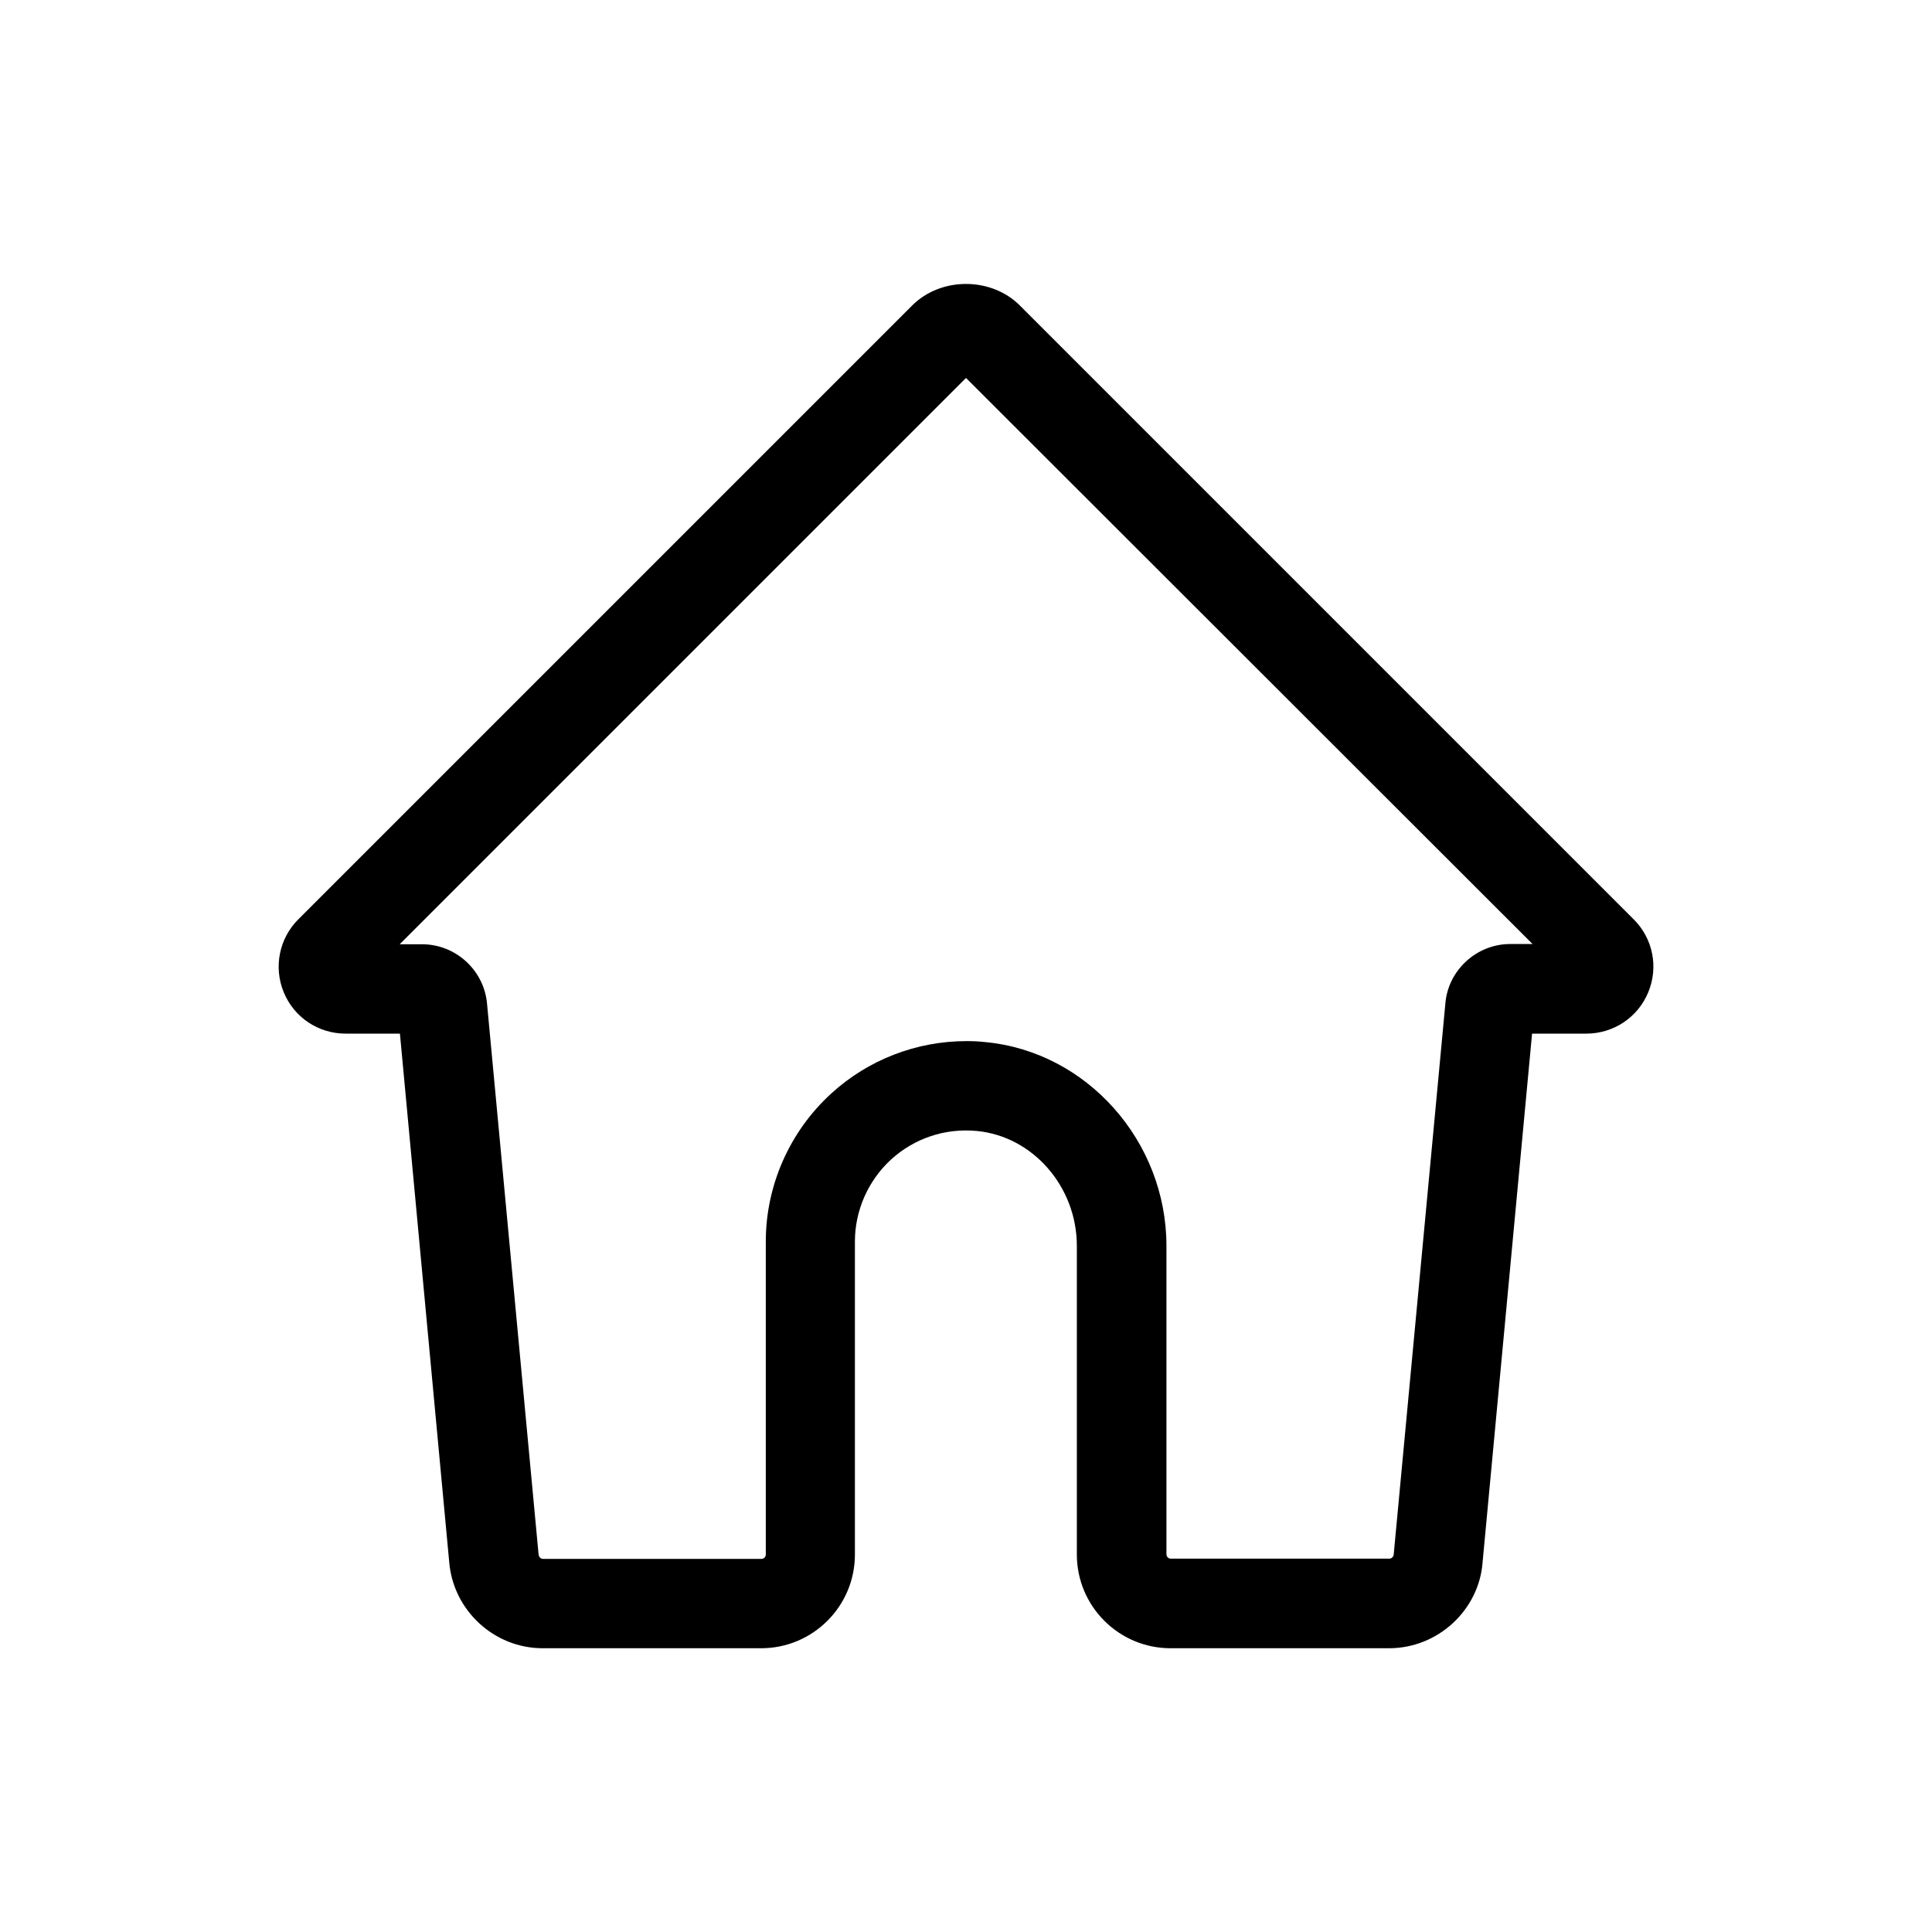 <?xml version="1.0" encoding="utf-8"?>
<!-- Generator: Adobe Illustrator 24.1.2, SVG Export Plug-In . SVG Version: 6.00 Build 0)  -->
<svg version="1.1" id="Layer_1" xmlns="http://www.w3.org/2000/svg" xmlns:xlink="http://www.w3.org/1999/xlink" x="0px" y="0px"
	 viewBox="0 0 80 80" style="enable-background:new 0 0 80 80;" xml:space="preserve">
<style type="text/css">
	.st0{fill:#A3A3A8;}
	.st1{fill:#DE4075;}
	.st2{fill:#DD0B61;}
	.st3{fill:#FFFFFF;}
	.st4{fill:#F7F6FB;}
	.st5{opacity:0.15;}
	.st6{fill:#DF396B;}
	.st7{fill:#FF0000;}
	.st8{fill:#1A1A1A;}
	.st9{fill:#CCCCCC;}
	.st10{opacity:0.3;}
	.st11{fill:#1976D2;}
	.st12{fill:#FAFAFA;}
	.st13{fill:#FBBD00;}
	.st14{fill:#0F9D58;}
	.st15{fill:#31AA52;}
	.st16{fill:#3C79E6;}
	.st17{fill:#CF2D48;}
	.st18{fill:#EB4132;}
</style>
<g>
	<g>
		<path d="M57.52,68.25h-9.05c-2.14,0-3.88-1.74-3.88-3.88V51.59c0-2.45-1.82-4.54-4.15-4.76c-1.31-0.12-2.57,0.3-3.54,1.18
			c-0.95,0.87-1.5,2.11-1.5,3.4v12.96c0,2.14-1.74,3.88-3.88,3.88h-9.05c-2.01,0-3.71-1.57-3.87-3.58L16.56,42.8h-2.25
			c-1.13,0-2.13-0.67-2.56-1.71c-0.43-1.04-0.19-2.23,0.6-3.02l25.42-25.42c1.19-1.19,3.27-1.19,4.46,0l25.42,25.42
			c0.8,0.8,1.03,1.98,0.6,3.02c-0.43,1.04-1.44,1.71-2.56,1.71h-2.25l-2.05,21.9C61.24,66.67,59.54,68.25,57.52,68.25z M40.02,43.11
			c0.26,0,0.51,0.01,0.77,0.04c4.21,0.39,7.51,4.1,7.51,8.44v12.77c0,0.1,0.08,0.18,0.18,0.18h9.05c0.09,0,0.17-0.07,0.18-0.17
			l2.14-22.82c0.11-1.37,1.29-2.46,2.68-2.46h0.93L40,15.65L16.55,39.1h0.93c1.4,0,2.58,1.09,2.69,2.49l2.13,22.76
			c0.01,0.12,0.09,0.2,0.18,0.2h9.05c0.1,0,0.18-0.08,0.18-0.18V51.41c0-2.33,0.99-4.56,2.71-6.13
			C35.95,43.88,37.95,43.11,40.02,43.11z M16.48,41.9c0,0.01,0,0.02,0,0.03L16.48,41.9z M63.53,41.87l0,0.03
			C63.53,41.89,63.53,41.88,63.53,41.87z"/>
	</g>
</g>
</svg>
